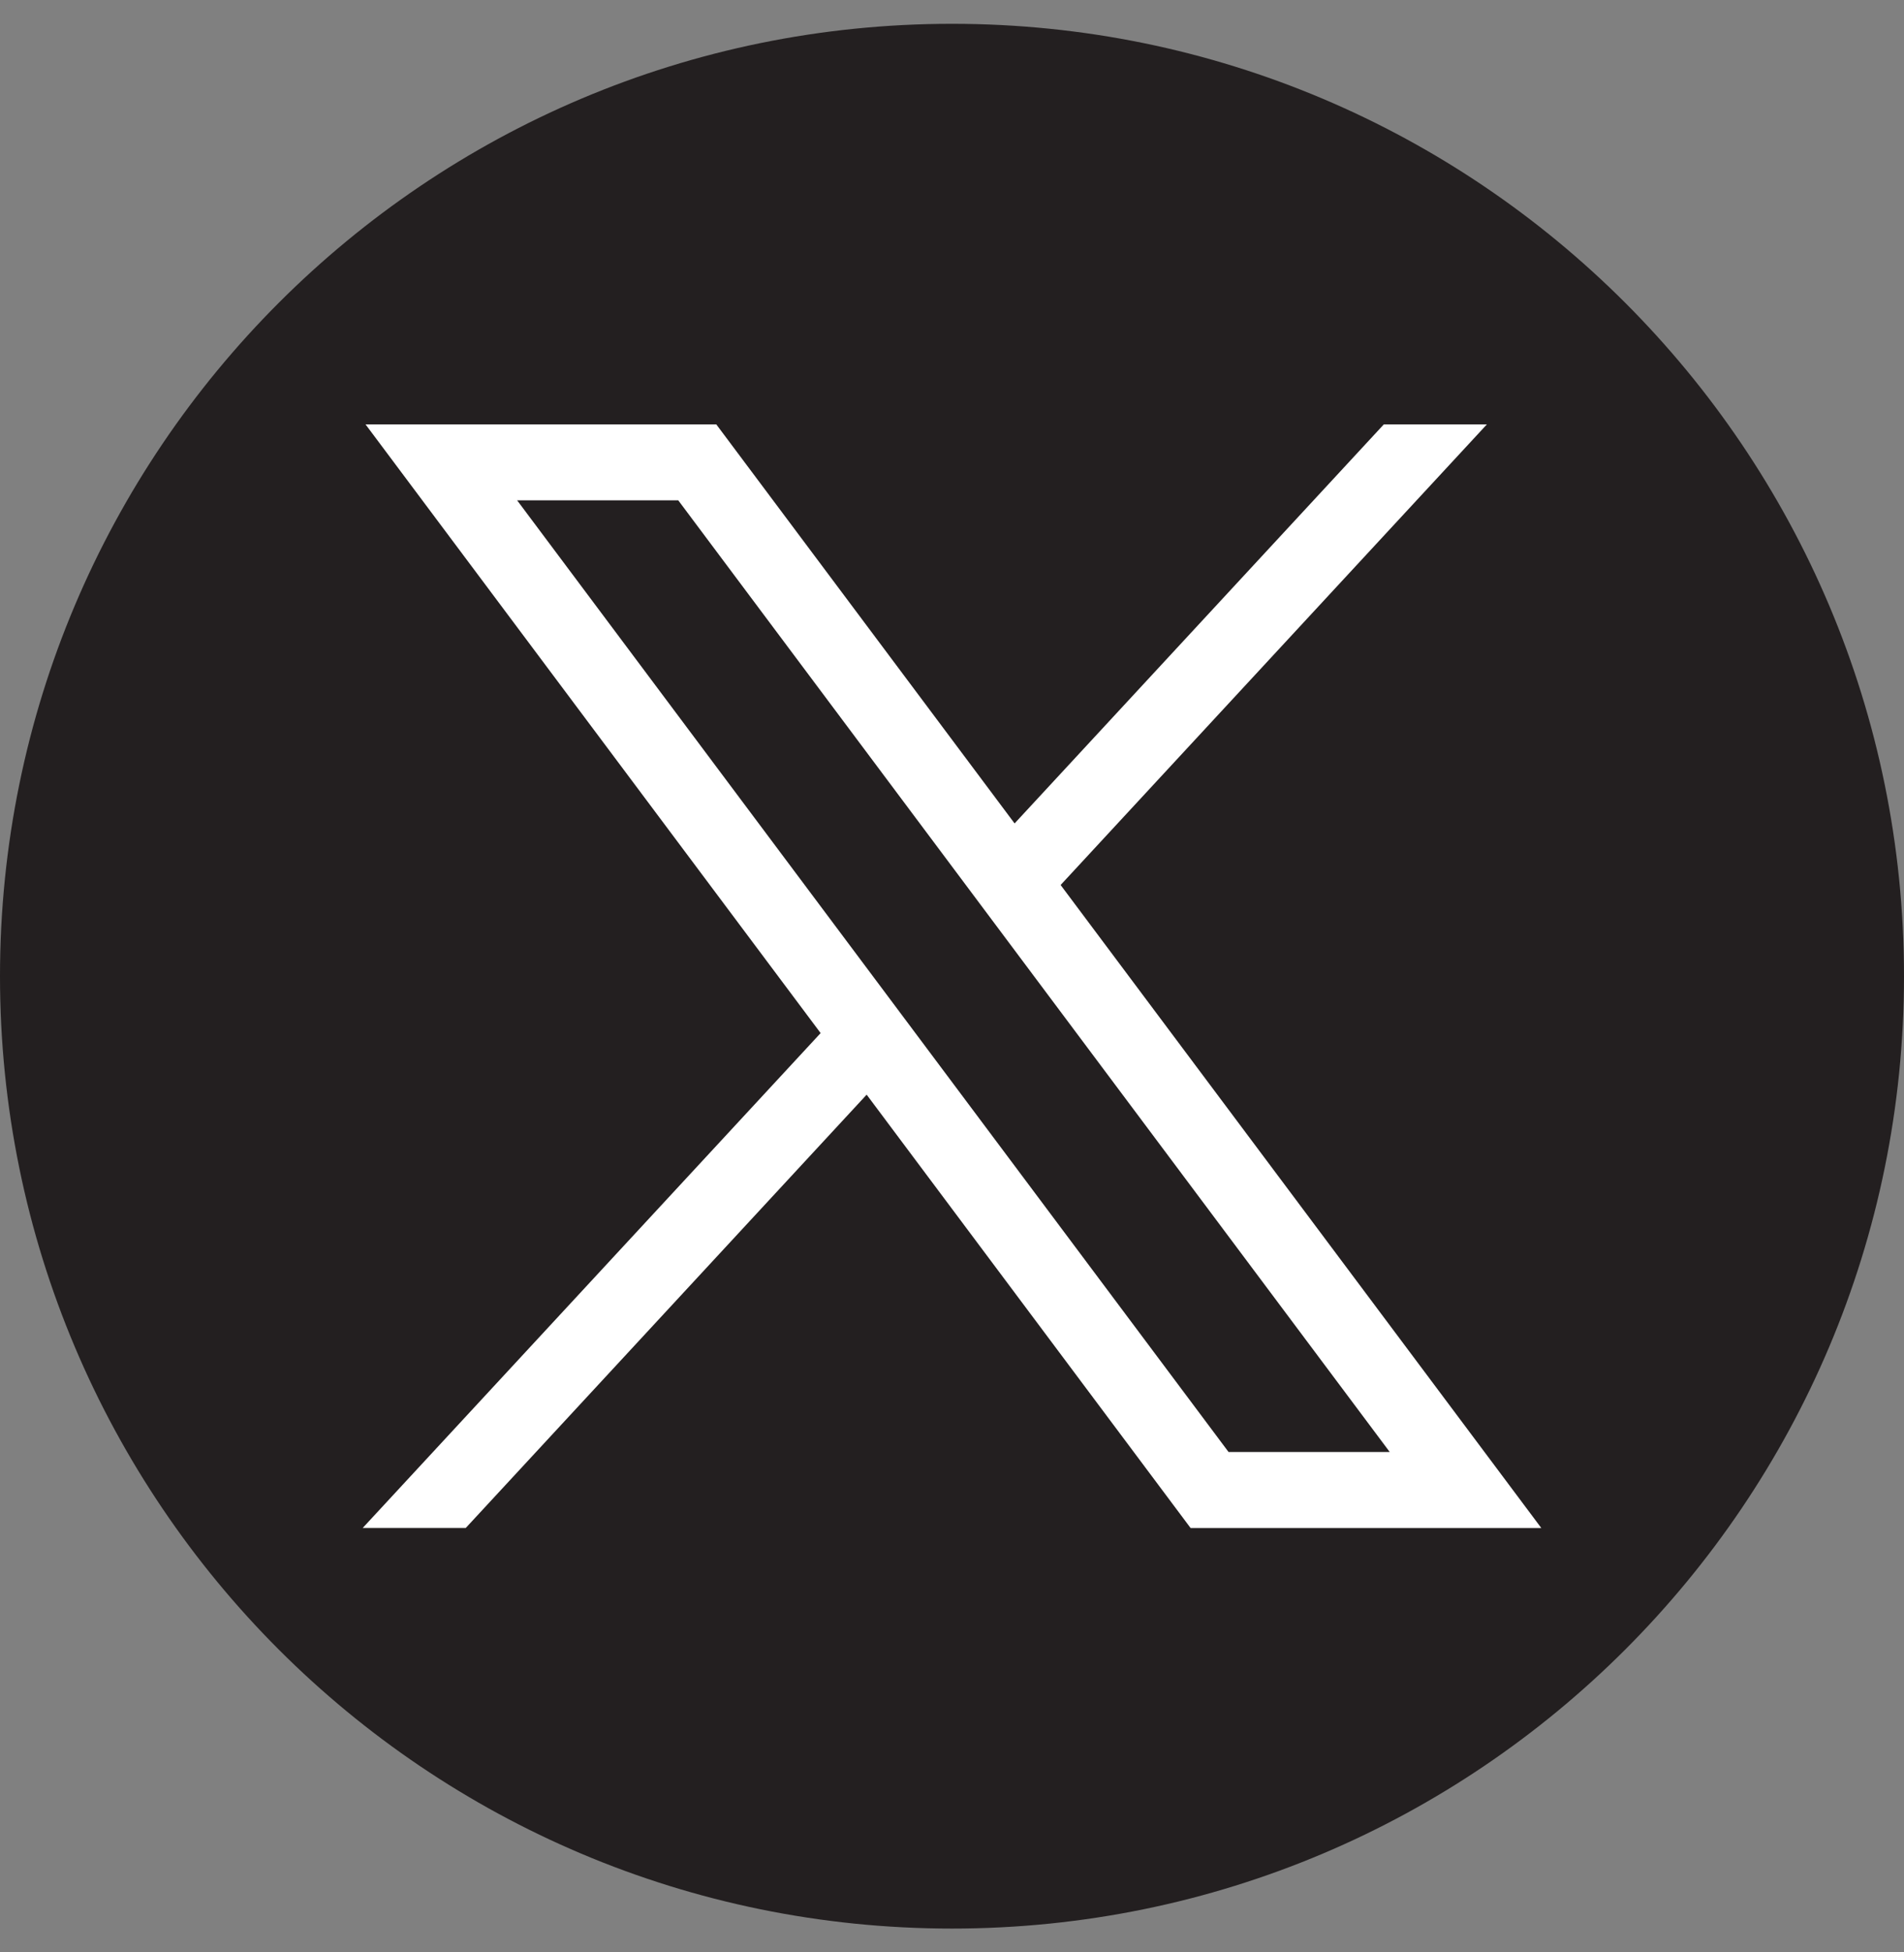 <svg width="40" height="41" viewBox="0 0 40 41" fill="none" xmlns="http://www.w3.org/2000/svg">
    <rect x="0" y="0" width="40" height="41" fill="#808080" stroke="none"/>
    <path d="M20 40.5c11.046 0 20-8.954 20-20S31.046.5 20 .5 0 9.454 0 20.5s8.954 20 20 20z" fill="#231F20"/>
    <path d="m7.68 8.913 9.56 12.782-9.62 10.392h2.165l8.422-9.099 6.805 9.1h7.368L22.282 18.585l8.955-9.673h-2.165l-7.757 8.38-6.267-8.38H7.68zm3.184 1.594h3.385l14.947 19.985H25.81L10.864 10.507z" fill="#fff"/>
</svg>
